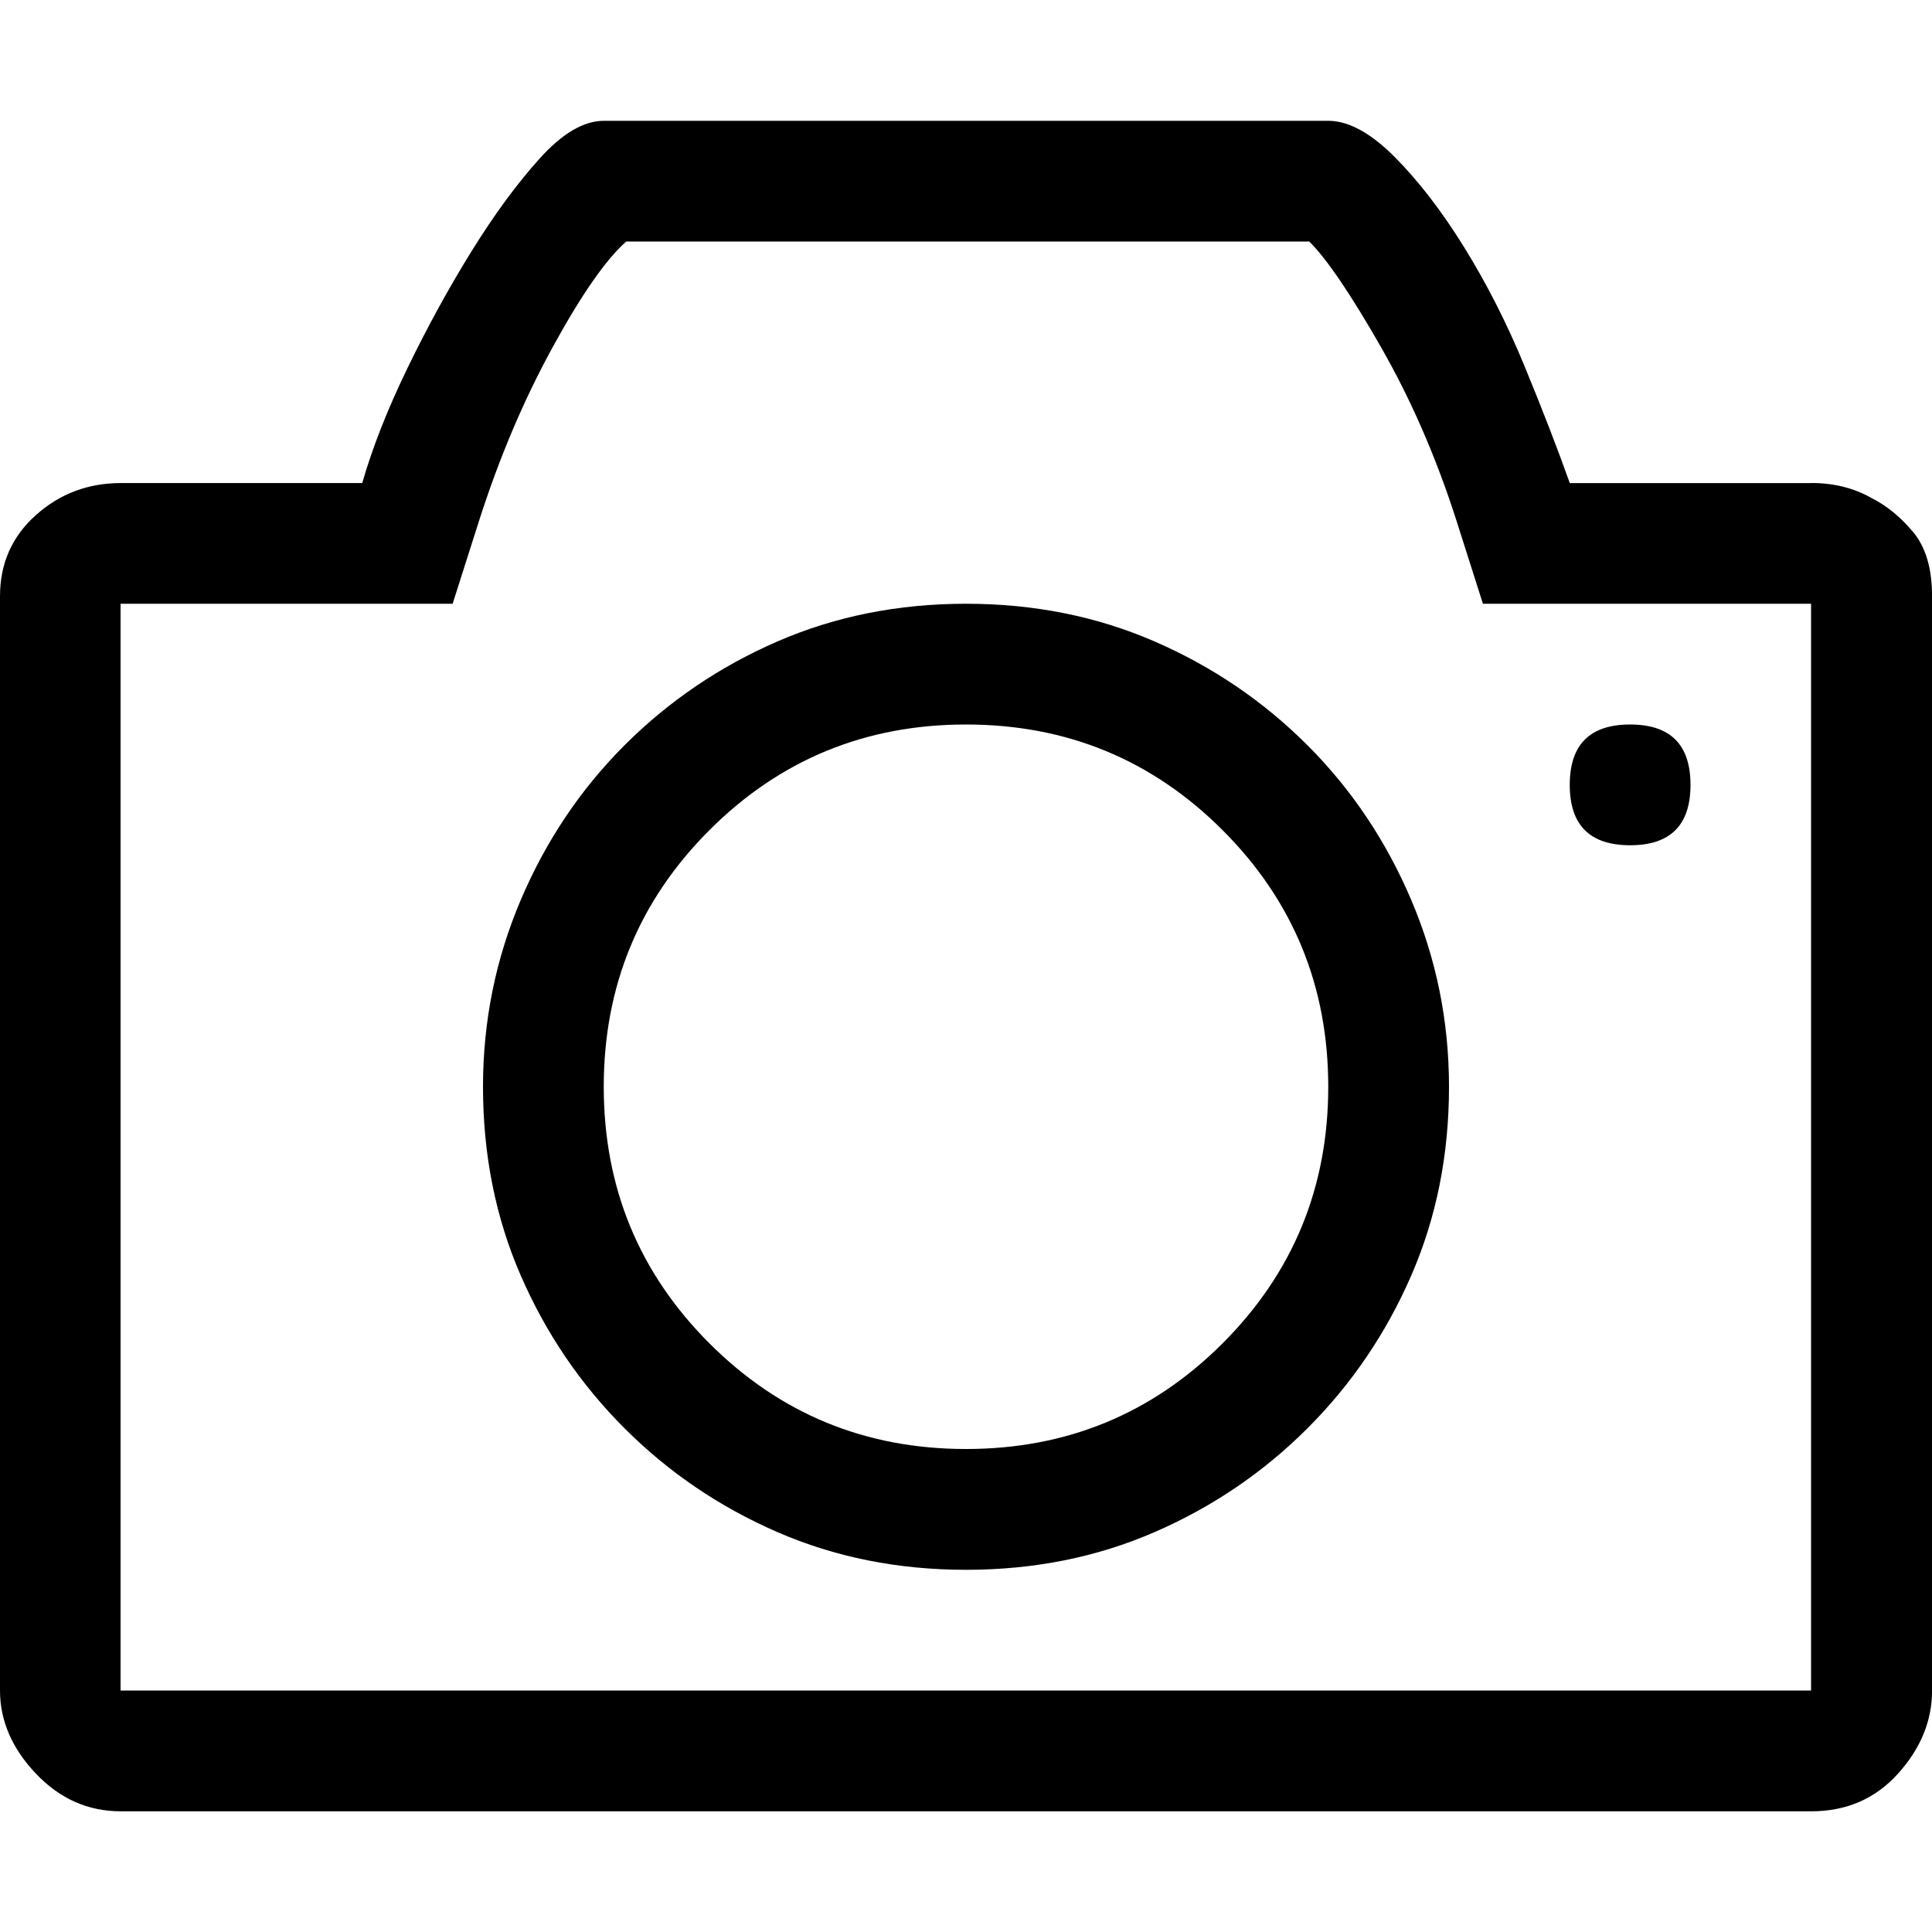 <!-- Generated by IcoMoon.io -->
<svg version="1.1" xmlns="http://www.w3.org/2000/svg" width="32" height="32" viewBox="0 0 32 32">
<title>uniE045</title>
<path d="M30 8q0.563 0 1 0.25 0.375 0.188 0.688 0.563t0.313 1.063v18.125q0 0.75-0.563 1.375t-1.438 0.625h-28q-0.813 0-1.406-0.625t-0.594-1.375v-18.125q0-0.813 0.594-1.344t1.406-0.531h4q0.25-0.875 0.75-1.906t1.063-1.938 1.125-1.531 1.063-0.625h12q0.5 0 1.094 0.594t1.156 1.5 1 1.969 0.75 1.938h4zM30 10h-5.438l-0.438-1.375q-0.5-1.563-1.25-2.875t-1.188-1.75h-11.313q-0.5 0.438-1.219 1.75t-1.219 2.875l-0.438 1.375h-5.5v18h28v-18zM16 10q1.688 0 3.125 0.625t2.531 1.719 1.719 2.563 0.625 3.094q0 1.688-0.625 3.125t-1.719 2.531-2.531 1.719-3.125 0.625-3.125-0.625-2.531-1.719-1.719-2.531-0.625-3.125q0-1.625 0.625-3.094t1.719-2.563 2.531-1.719 3.125-0.625zM16 24q2.5 0 4.25-1.75t1.75-4.25-1.75-4.25-4.25-1.75-4.25 1.75-1.75 4.25 1.75 4.25 4.25 1.75zM27 12q1 0 1 1t-1 1-1-1 1-1z"></path>
</svg>
